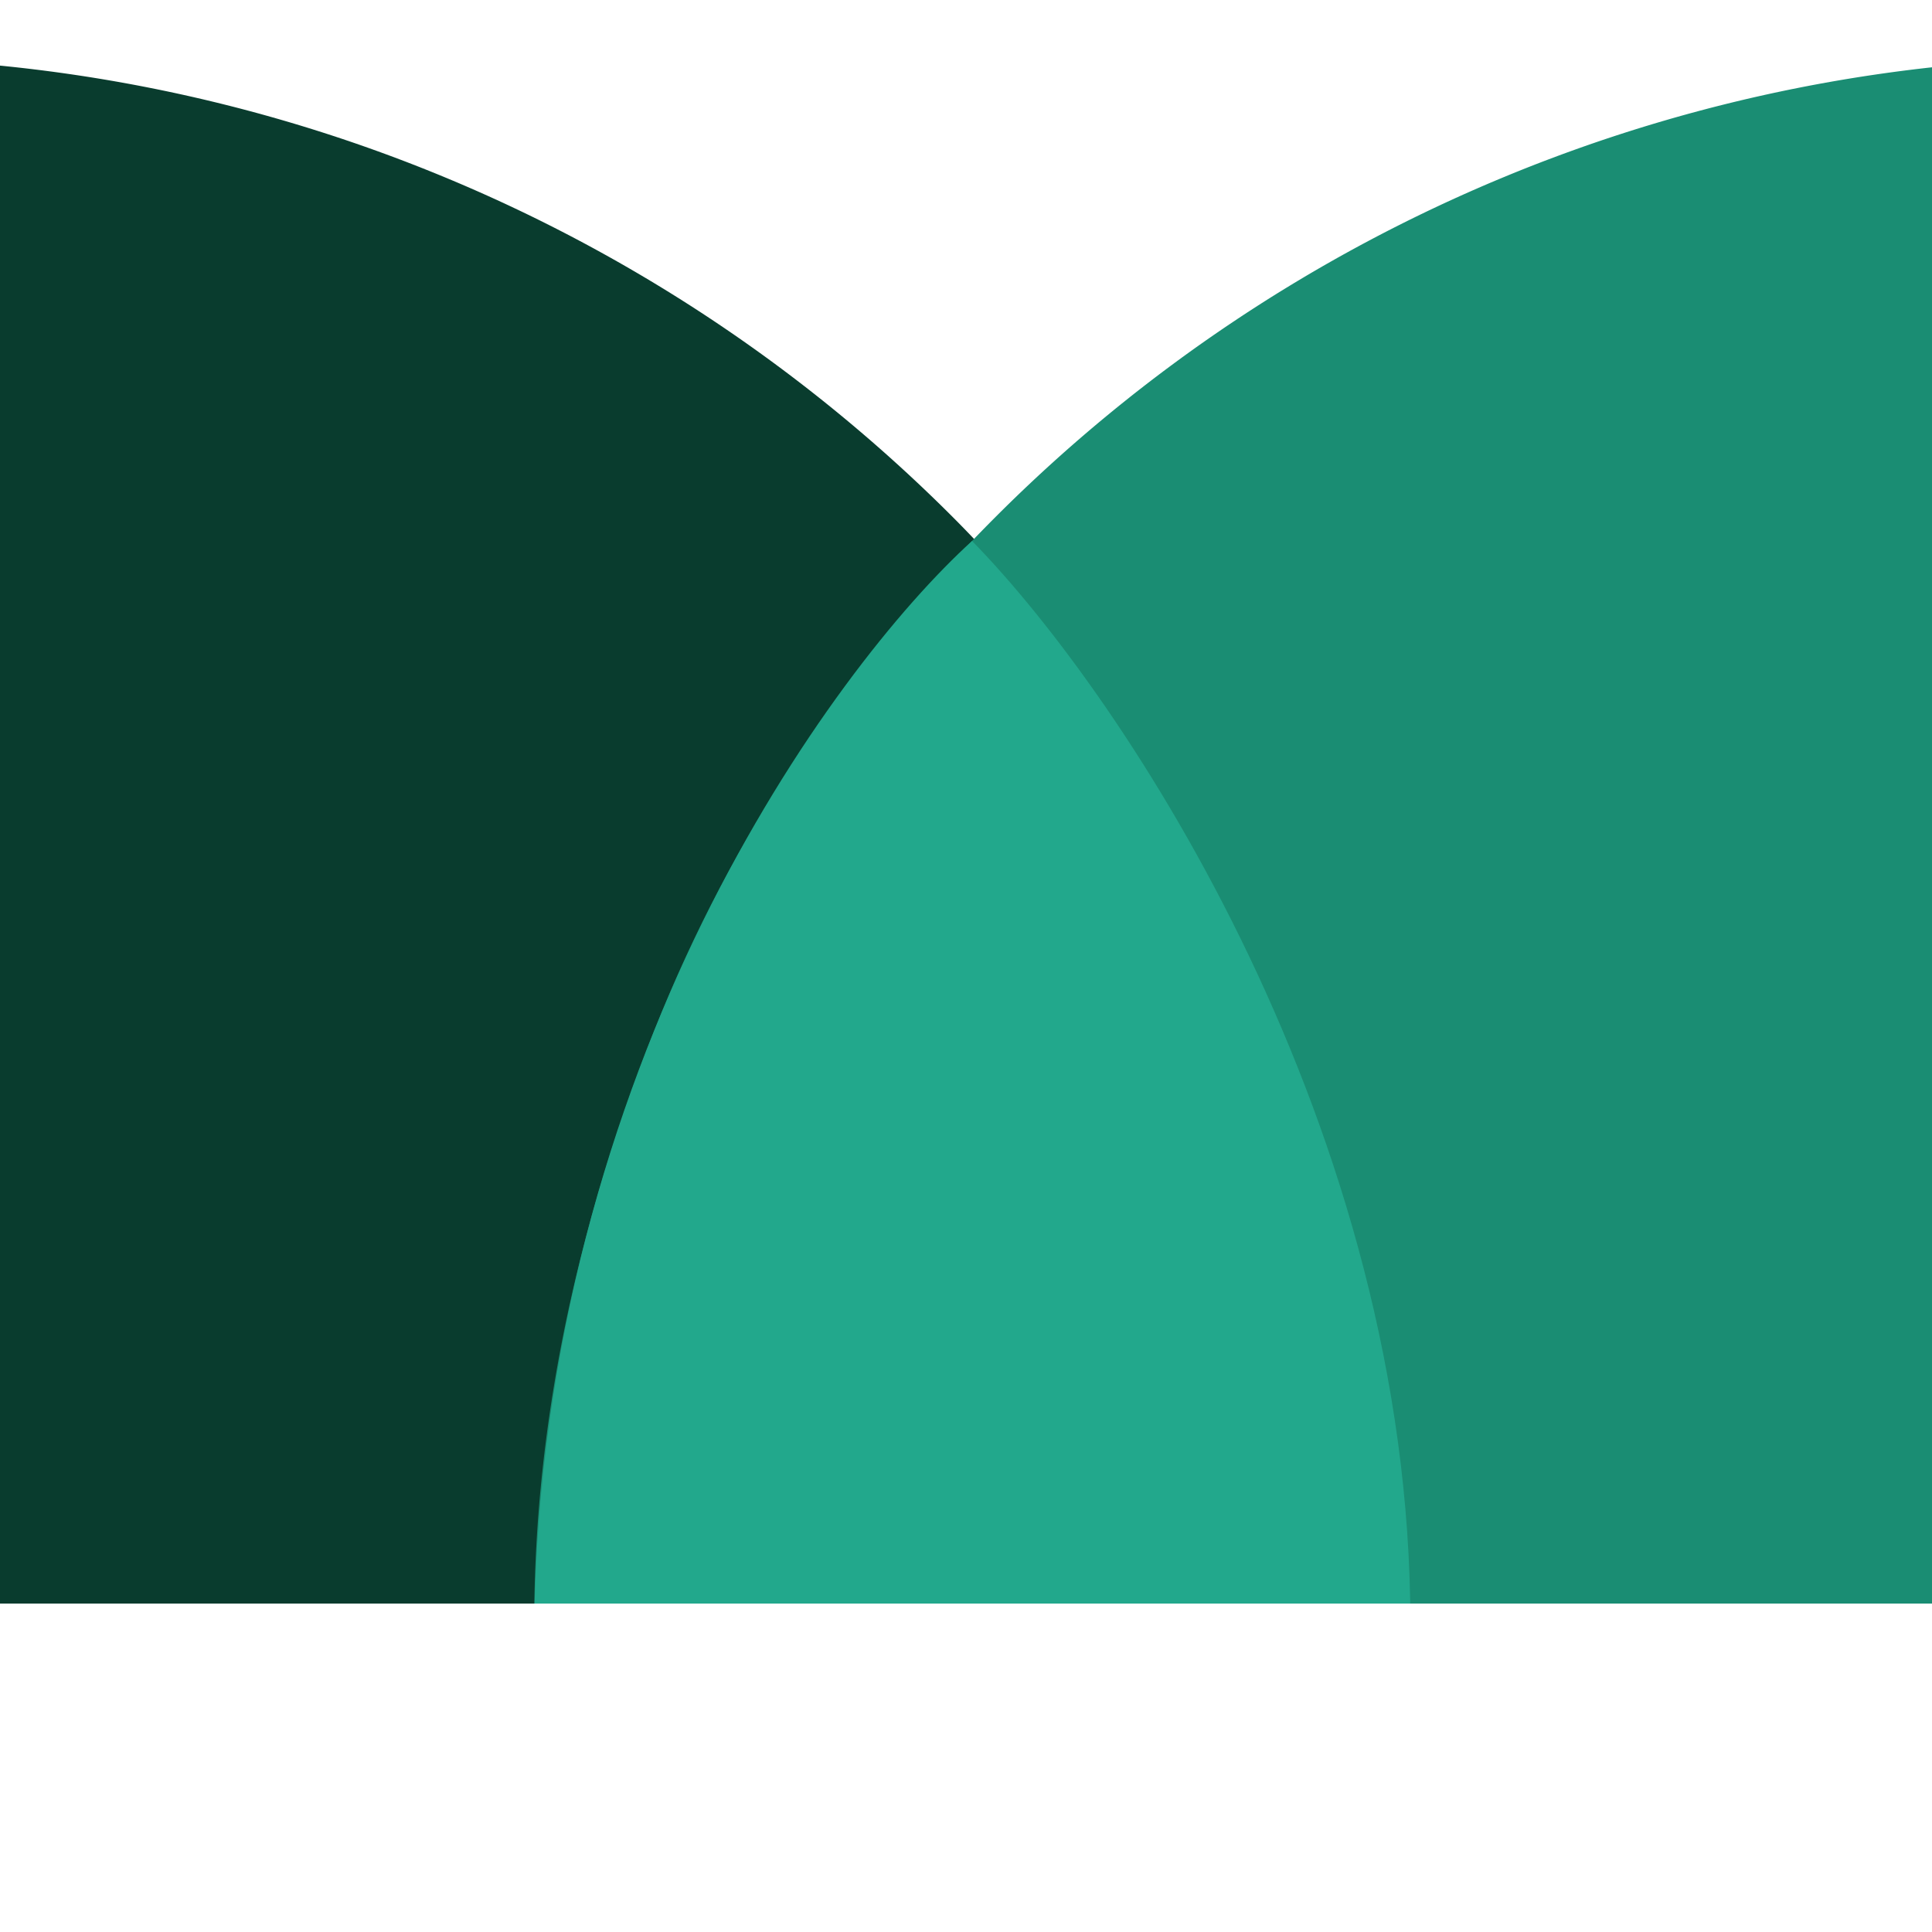<svg width="100" height="100" fill="none" xmlns="http://www.w3.org/2000/svg"><g clip-path="url(#a)"><g clip-path="url(#b)"><path d="M73 84c0-10.637-2.476-20.673-6.547-30.5-4.07-9.827-9.656-19.254-17.177-26.776A81 81 0 0 0-8 3v81h81Z" fill="#093C2E"/><path d="M27.651 84c0-10.637 2.349-21 6.353-30.997C38 43 44.041 34.246 51.563 26.724A81 81 0 0 1 108.838 3v81H27.651Z" fill="#1A8D73"/><path d="M27.651 84c.4-28.8 15.328-49.333 22.662-56C58.313 36.167 73 58.5 73 84H27.651Z" fill="#22A88C"/></g></g><defs><clipPath id="a"><path fill="#fff" d="M0 0h100v100H0z"/></clipPath><clipPath id="b"><path fill="#fff" transform="translate(-8 3)" d="M0 0h117v80H0z"/></clipPath></defs></svg>